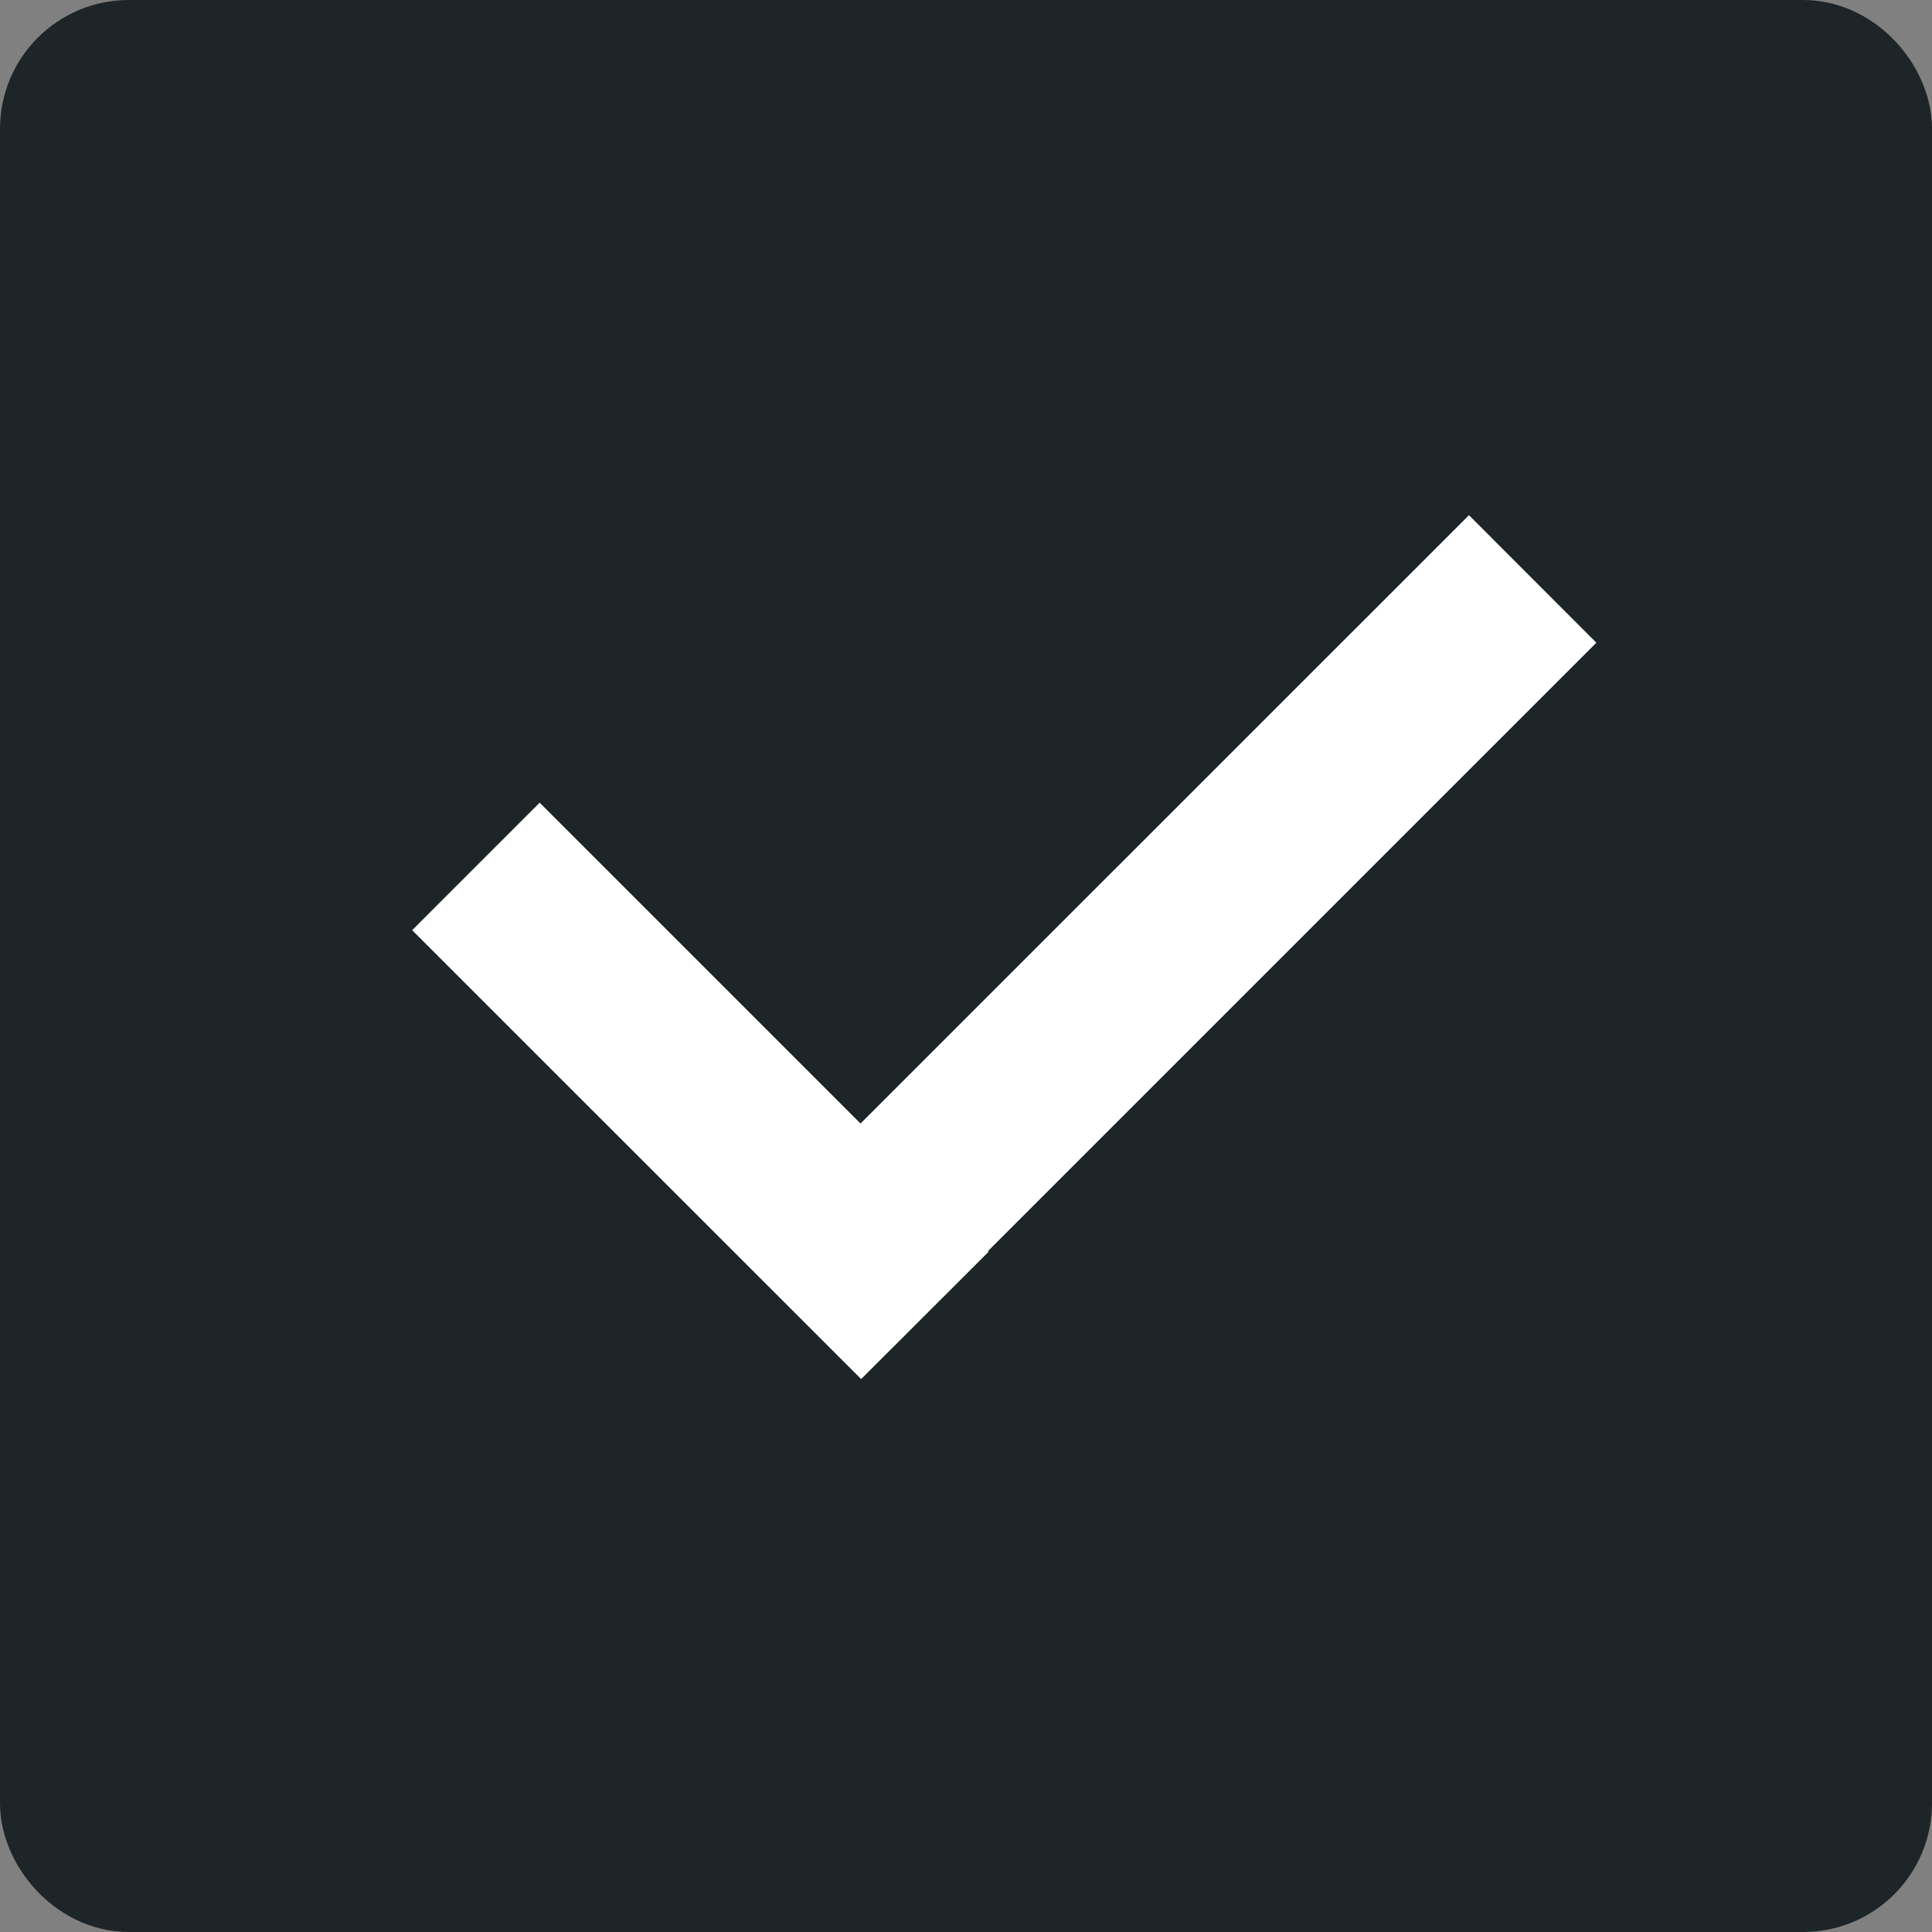 <svg width="15" height="15" viewBox="0 0 15 15" fill="none" xmlns="http://www.w3.org/2000/svg">
<rect x="0" y="0" width="15" height="15" fill="#808080" stroke="none"/>
<rect x="0.5" y="0.5" width="14" height="14" rx="0.5" fill="#1D2529" stroke="#1D2529"/>
<path fill-rule="evenodd" clip-rule="evenodd" d="M11.405 4L12.394 4.99L7.671 9.713L7.676 9.718L6.686 10.707L3.2 7.222L4.19 6.232L6.681 8.723L11.405 4Z" fill="white"/>
</svg>
